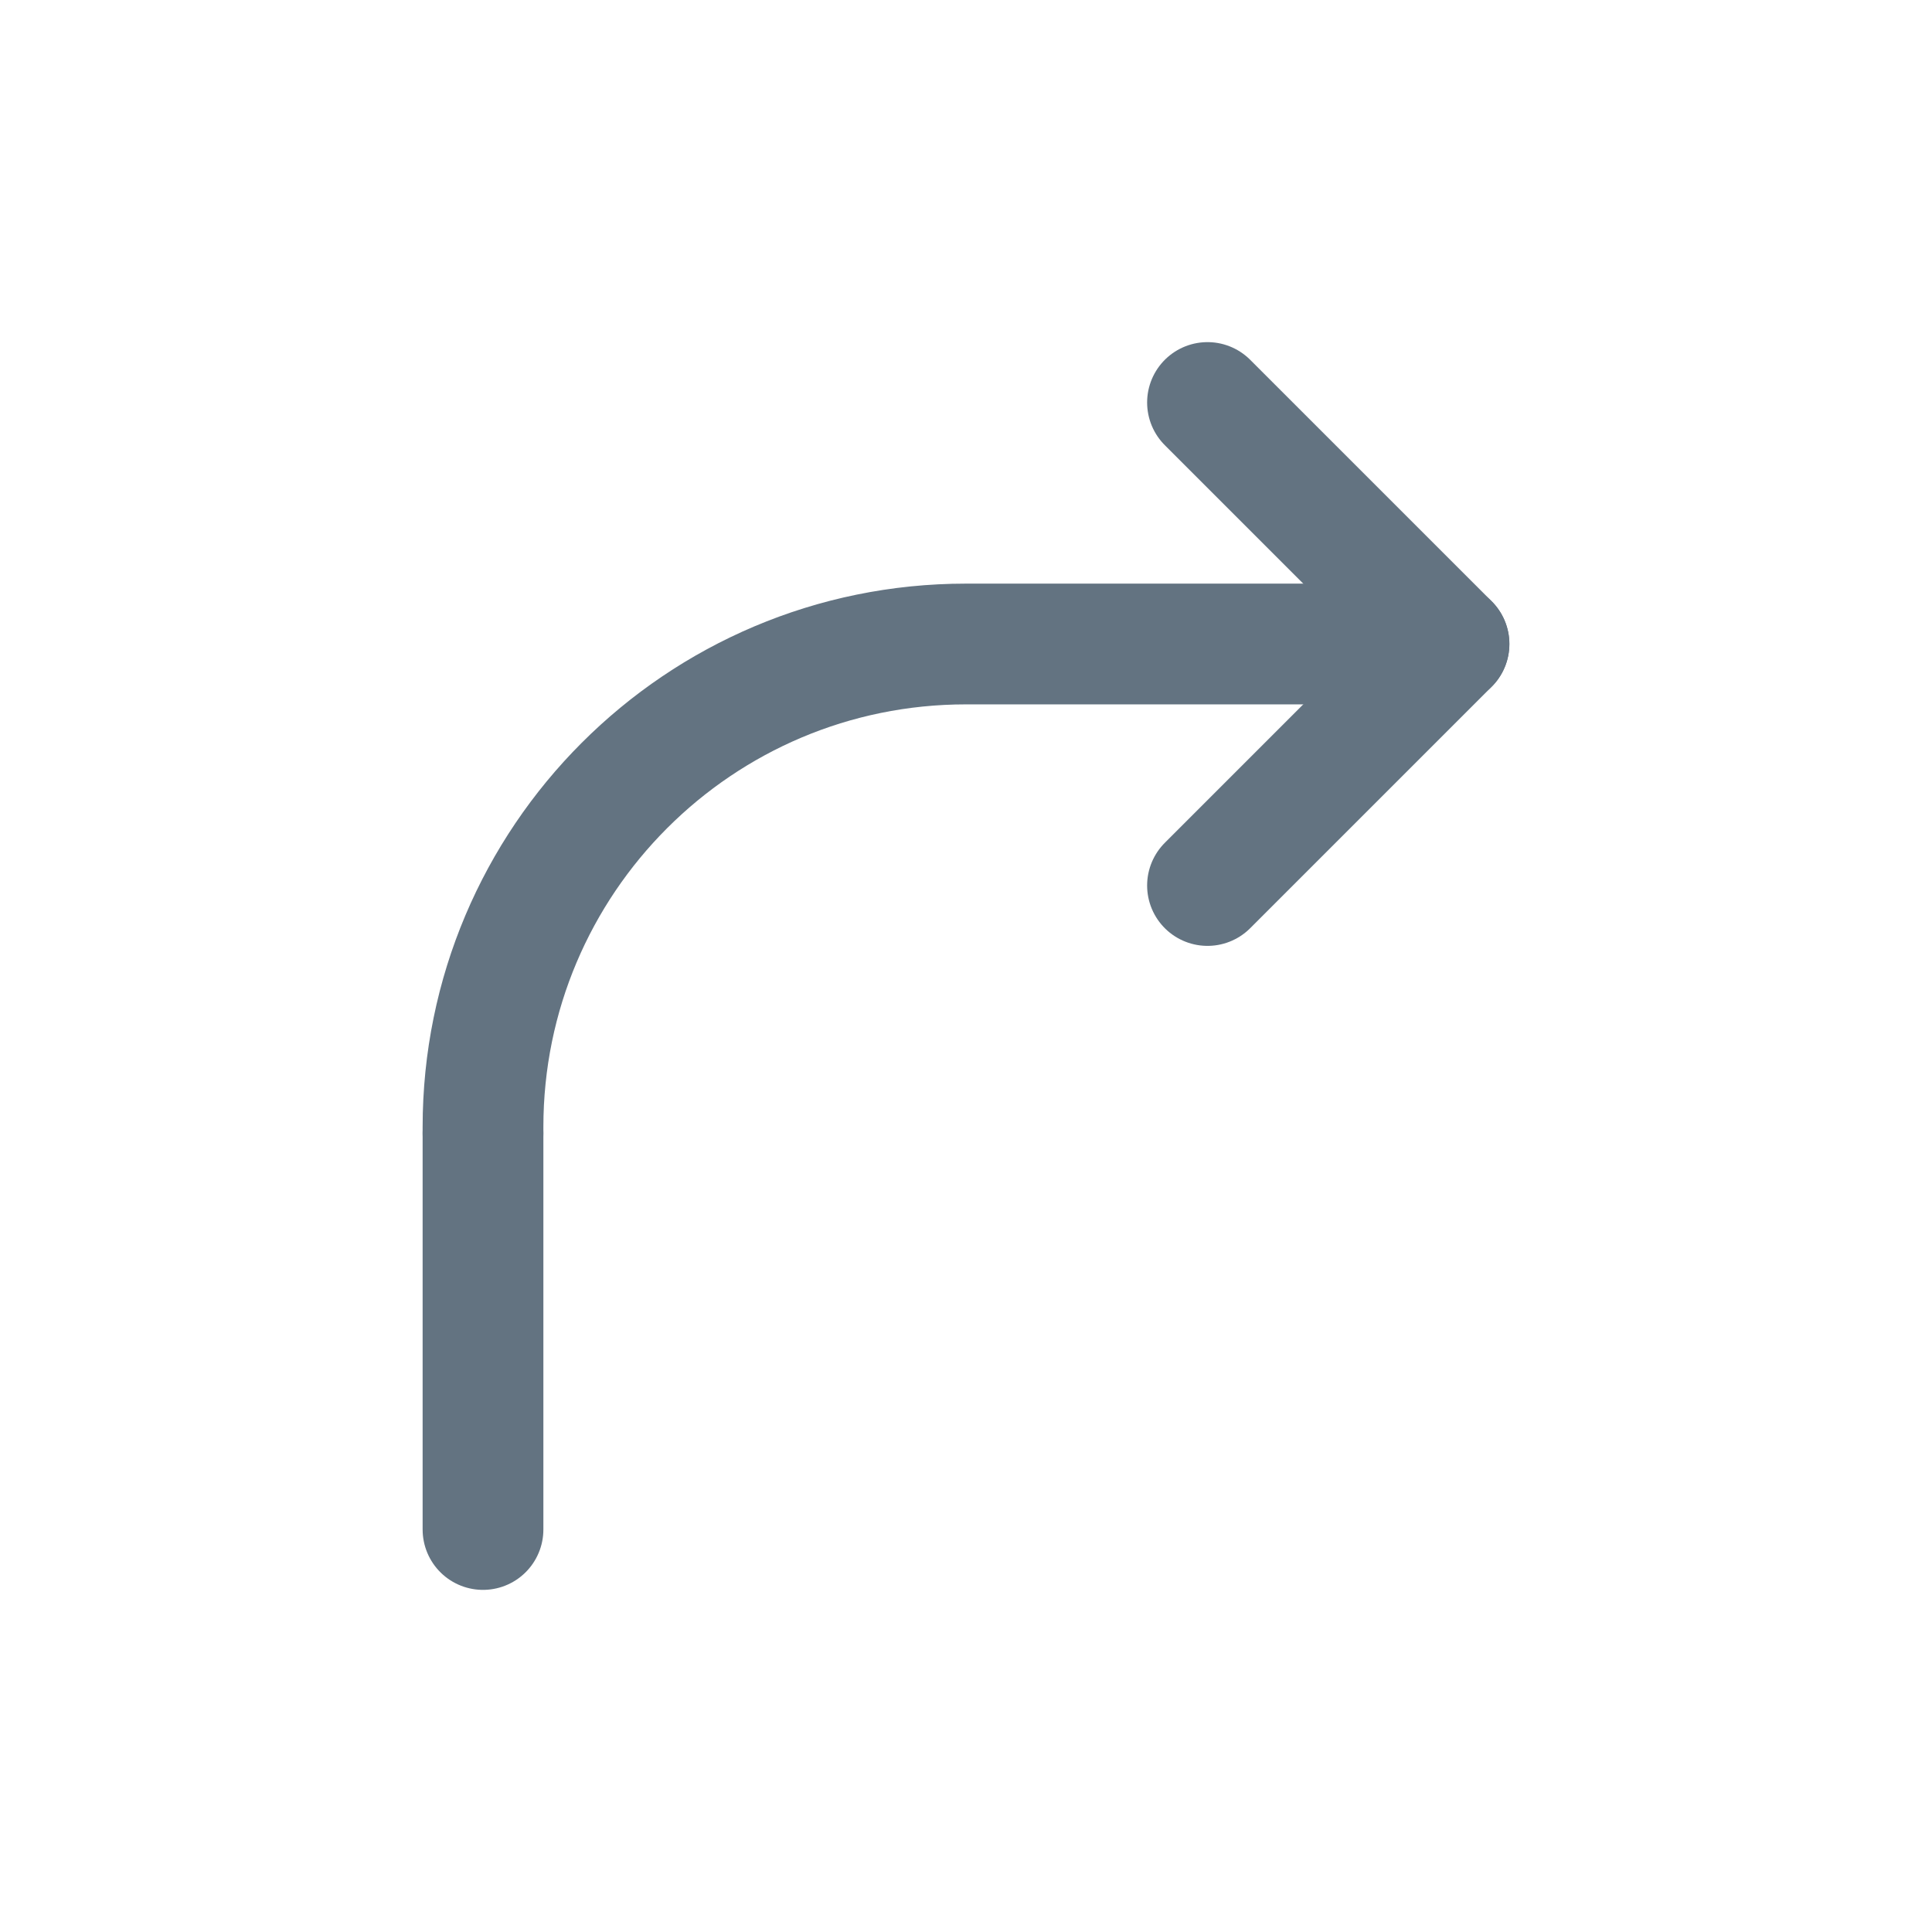<svg width="24" height="24" viewBox="0 0 24 24" fill="none" xmlns="http://www.w3.org/2000/svg">
<path d="M6 14.076V14C6 10.686 8.686 8 12 8H13.419L18 8" stroke="#637381" stroke-width="1.5" stroke-linecap="round" stroke-linejoin="round"/>
<path d="M6 14.08L6 19" stroke="#637381" stroke-width="1.5" stroke-linecap="round" stroke-linejoin="round"/>
<path d="M15 11L18 8L15 5" stroke="#637381" stroke-width="1.5" stroke-linecap="round" stroke-linejoin="round"/>
</svg>
